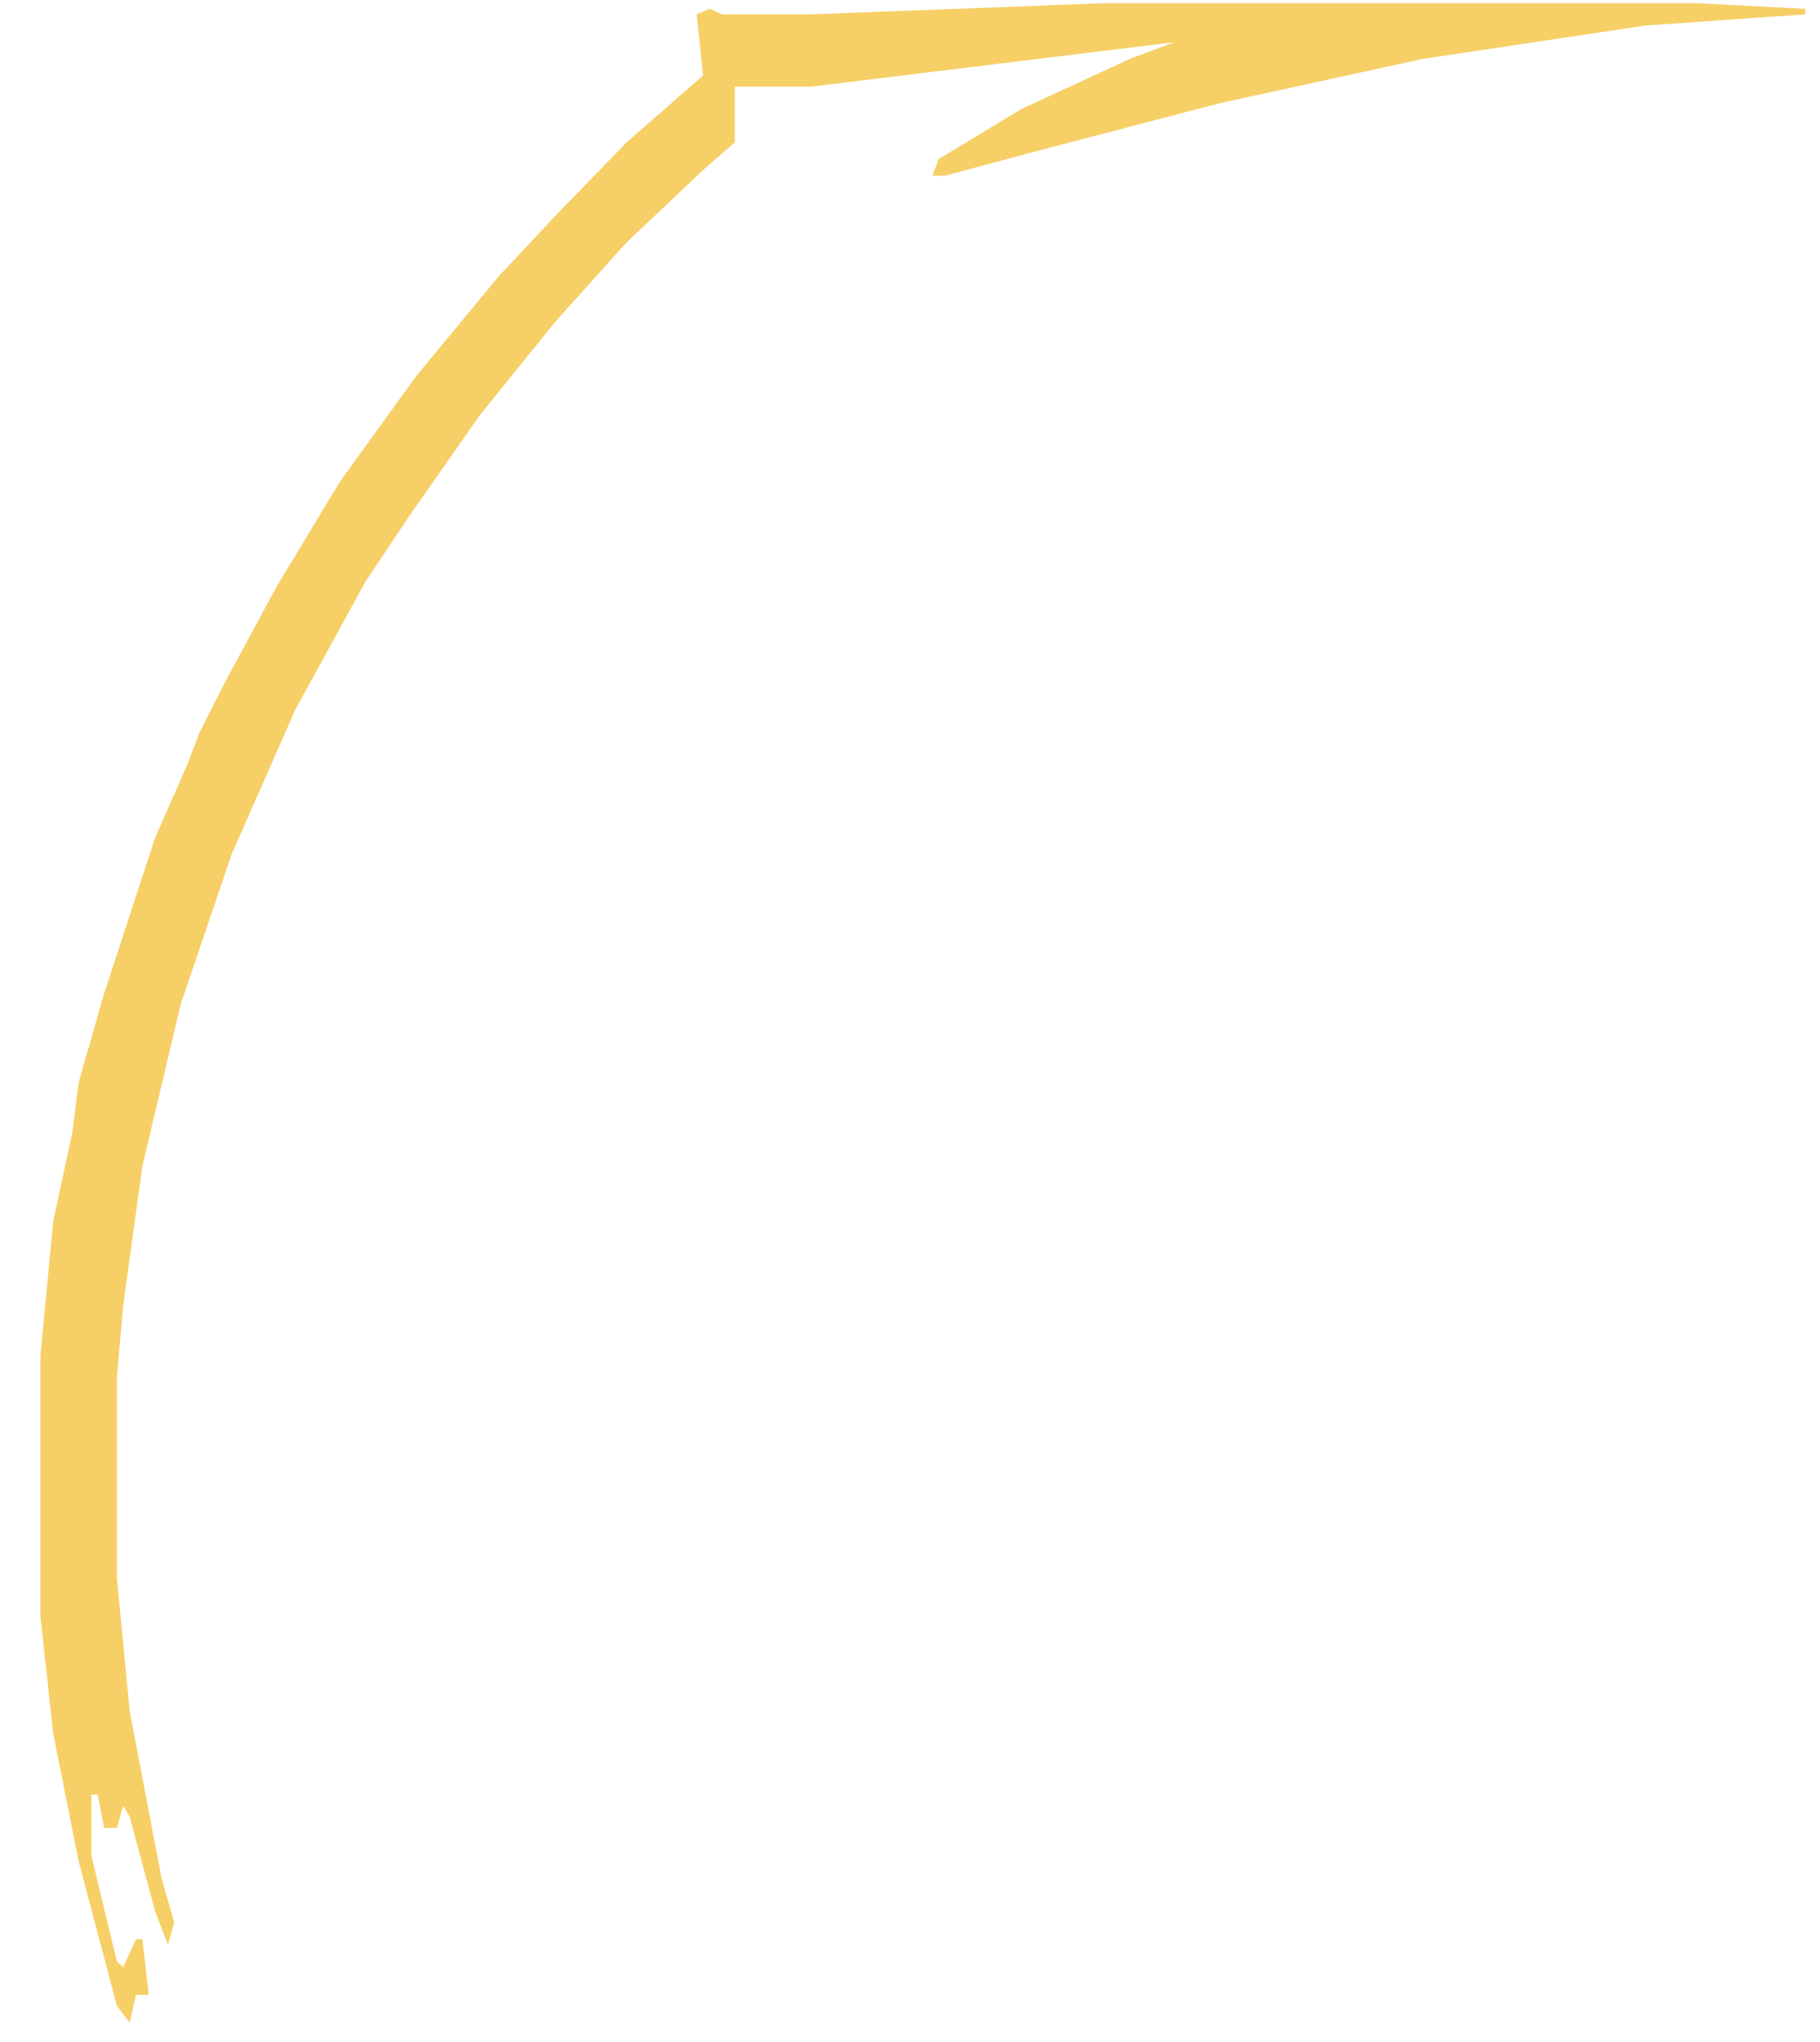 <svg width="41" height="46" viewBox="0 0 41 46" fill="none" xmlns="http://www.w3.org/2000/svg">
<path d="M24.88 0.072H38.228L40.668 0.198V0.323L37.08 0.574L32.056 1.326L27.463 2.328L23.158 3.456L21.292 3.958H21.005L21.148 3.582L23.014 2.454L25.454 1.326L26.459 0.95L18.278 1.952H16.555V3.206L15.838 3.832L14.116 5.461L12.537 7.216L10.814 9.347L9.236 11.602L8.231 13.106L6.652 15.989L5.217 19.247L4.069 22.631L3.208 26.266L2.777 29.399L2.633 31.028V35.54L2.921 38.548L3.638 42.307L3.925 43.31L3.782 43.811L3.495 43.059L2.921 40.929L2.777 40.678L2.633 41.179H2.346L2.203 40.428H2.059V41.806L2.633 44.187L2.777 44.313L3.064 43.686H3.208L3.351 44.939H3.064L2.921 45.566L2.633 45.19L1.772 41.931L1.198 39.049L0.911 36.417V30.527L1.198 27.519L1.629 25.514L1.772 24.386L2.346 22.381L3.495 18.871L4.212 17.242L4.499 16.49L5.073 15.362L6.222 13.232L7.657 10.851L9.379 8.469L11.245 6.213L12.537 4.835L14.116 3.206L15.838 1.702L15.694 0.323L15.981 0.198L16.268 0.323H18.278L24.88 0.072Z" fill="#F6CF66"/>
</svg>

